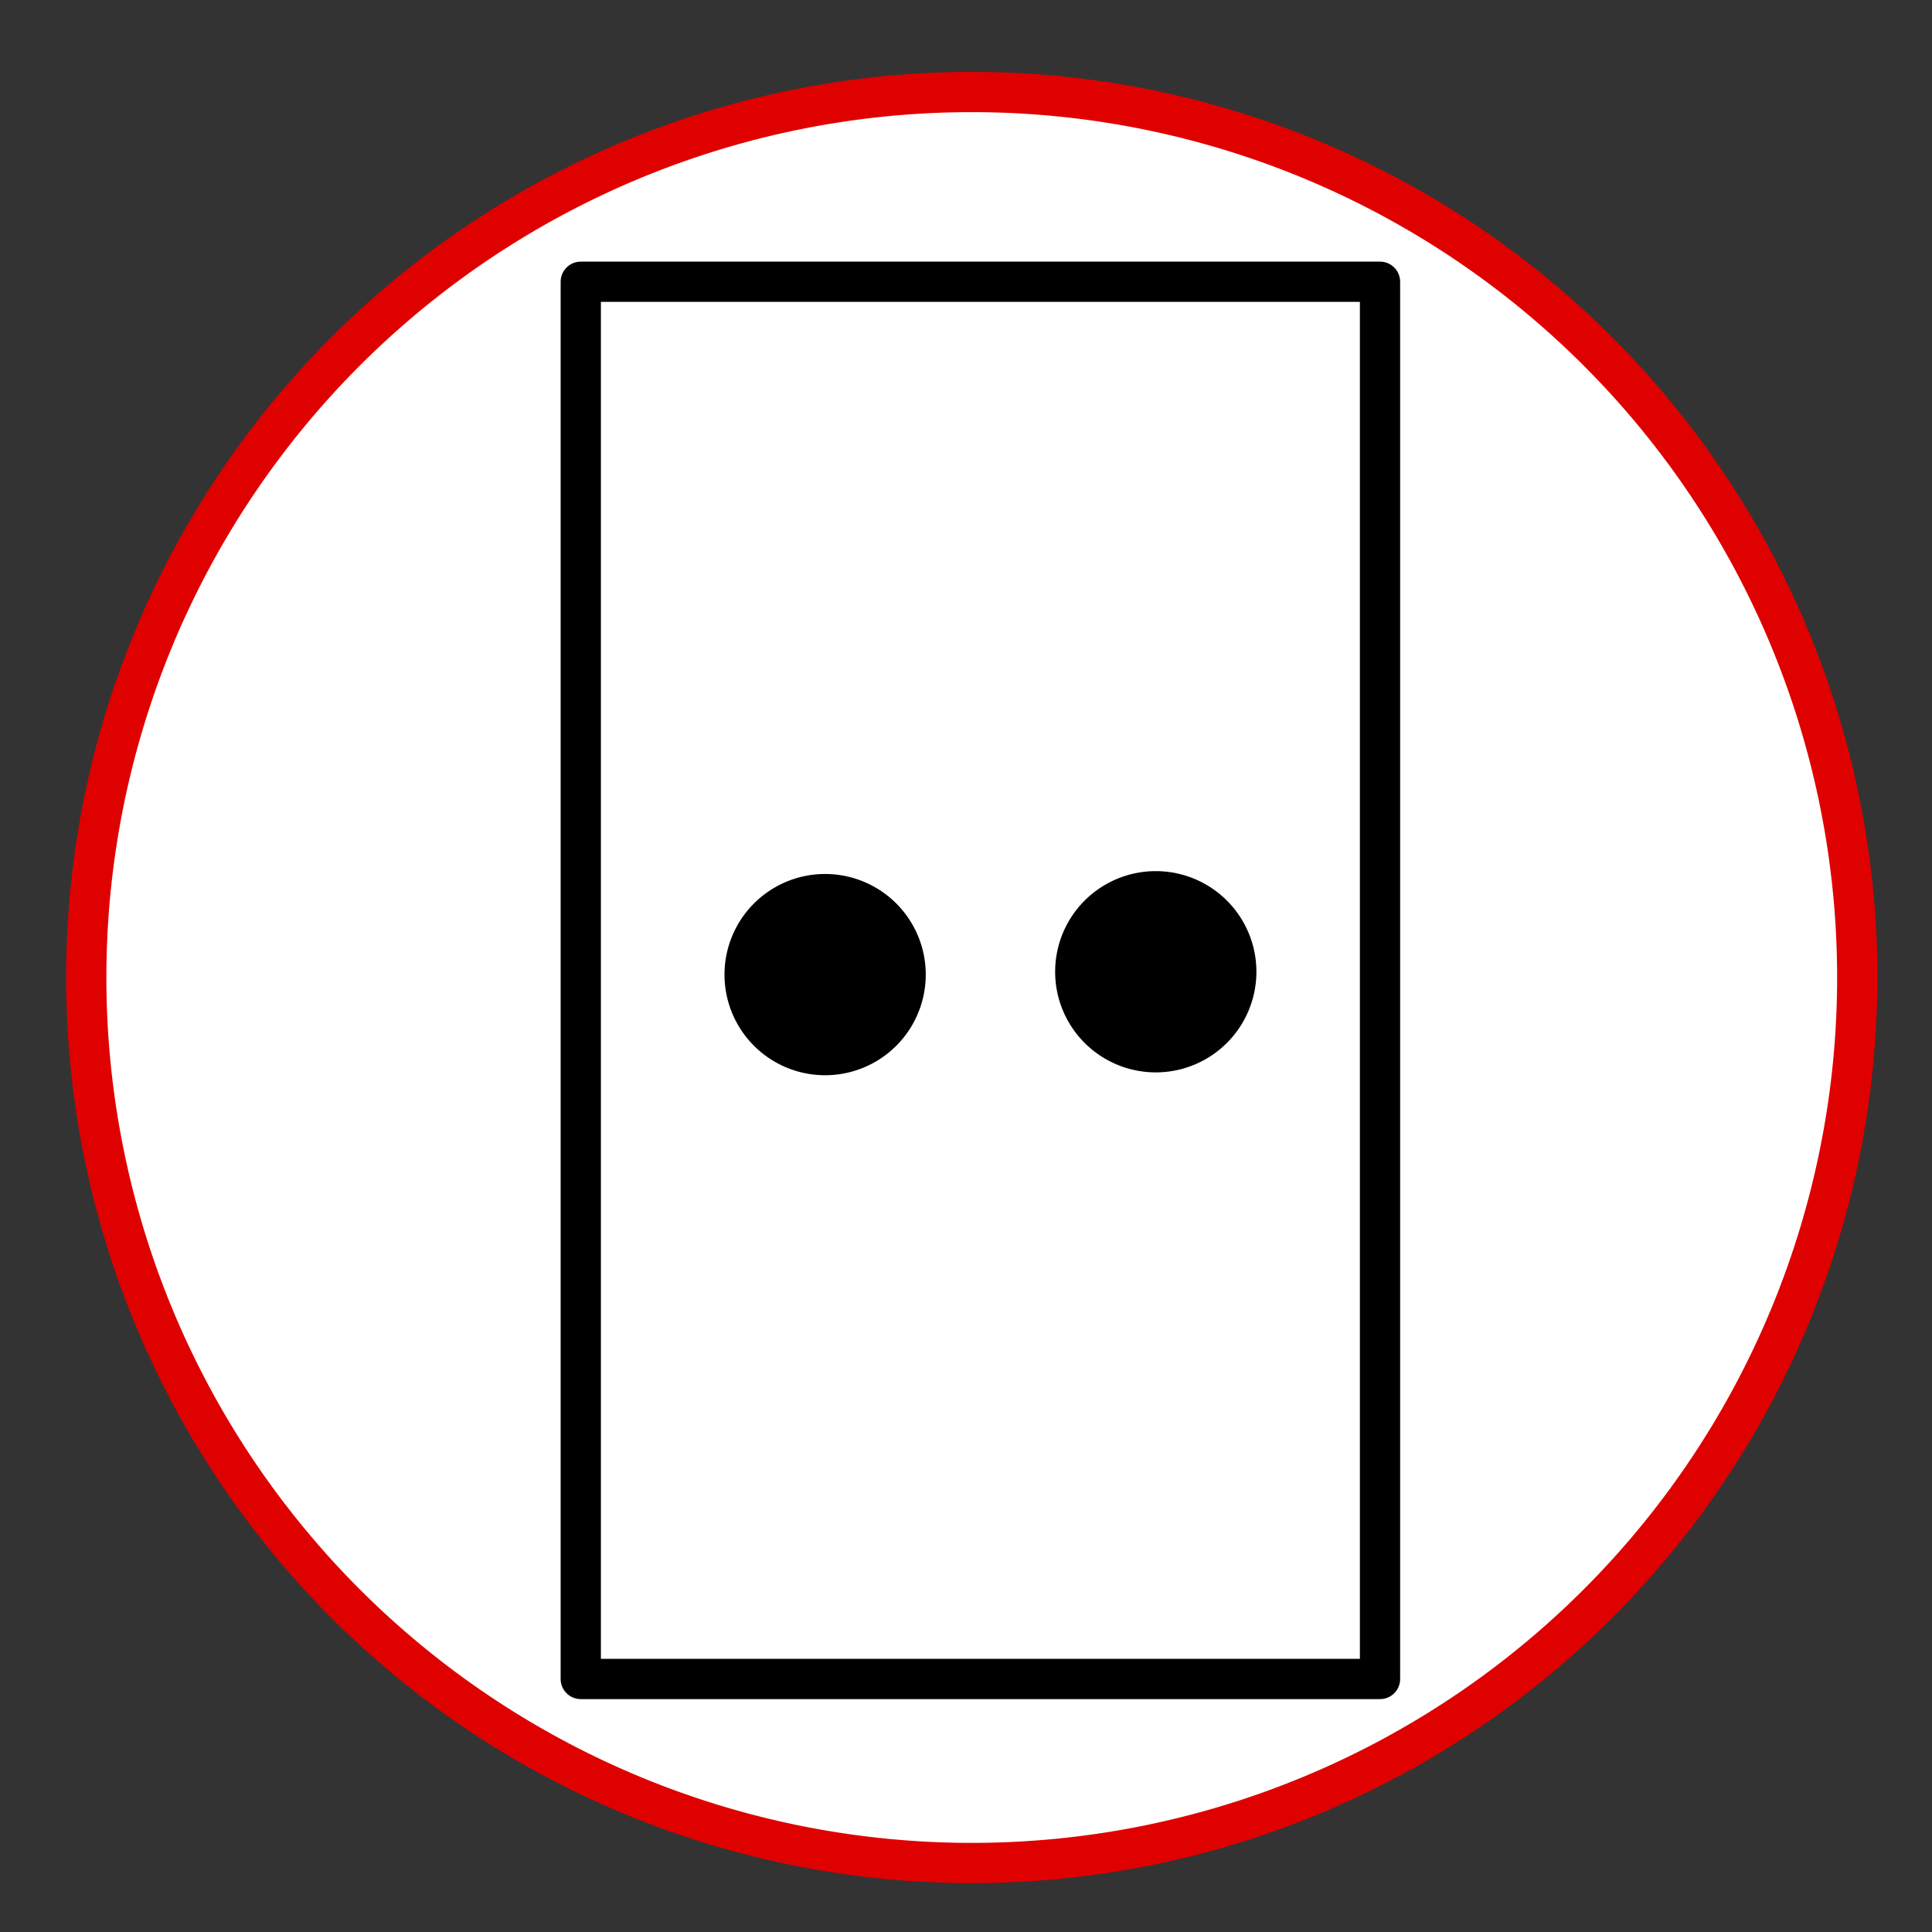<?xml version="1.0" encoding="UTF-8" standalone="no"?>
<!-- Created with Inkscape (http://www.inkscape.org/) -->

<svg
   xmlns:dc="http://purl.org/dc/elements/1.1/"
   xmlns:cc="http://creativecommons.org/ns#"
   xmlns:rdf="http://www.w3.org/1999/02/22-rdf-syntax-ns#"
   xmlns:svg="http://www.w3.org/2000/svg"
   xmlns="http://www.w3.org/2000/svg"
   xmlns:sodipodi="http://sodipodi.sourceforge.net/DTD/sodipodi-0.dtd"
   xmlns:inkscape="http://www.inkscape.org/namespaces/inkscape"
   width="48px"
   height="48px"
   id="svg2985"
   version="1.1"
   inkscape:version="0.48.4 r9939"
   sodipodi:docname="New document 2">
  <rect width="100%" height="100%" fill="#333333" stroke="none"/>
  <defs
     id="defs2987" />
  <sodipodi:namedview
     id="base"
     pagecolor="#ffffff"
     bordercolor="#666666"
     borderopacity="1.0"
     inkscape:pageopacity="0.0"
     inkscape:pageshadow="2"
     inkscape:zoom="7"
     inkscape:cx="-0.64285714"
     inkscape:cy="24"
     inkscape:current-layer="layer1"
     showgrid="true"
     inkscape:grid-bbox="true"
     inkscape:document-units="px"
     inkscape:snap-global="false"
     inkscape:window-width="1600"
     inkscape:window-height="1176"
     inkscape:window-x="1920"
     inkscape:window-y="0"
     inkscape:window-maximized="1">
    <inkscape:grid
       type="xygrid"
       id="grid2993" />
  </sodipodi:namedview>
  <g
     id="layer1"
     inkscape:label="Layer 1"
     inkscape:groupmode="layer">
    <path
       sodipodi:type="arc"
       style="fill:#ffffff;fill-opacity:1;stroke:#df0000;stroke-width:1;stroke-linecap:round;stroke-linejoin:round;stroke-miterlimit:4;stroke-opacity:1;stroke-dasharray:none;stroke-dashoffset:0"
       id="path2995"
       sodipodi:cx="24.142857"
       sodipodi:cy="24.285715"
       sodipodi:rx="22"
       sodipodi:ry="22"
       d="m 46.143,24.286 a 22,22 0 1 1 -44,0 22,22 0 1 1 44,0 z" />
    <rect
       style="fill:#ffffff;fill-opacity:1;stroke:#000000;stroke-width:1;stroke-linecap:round;stroke-linejoin:round;stroke-miterlimit:4;stroke-opacity:1;stroke-dasharray:none;stroke-dashoffset:0"
       id="rect3765"
       width="19.857"
       height="34.714"
       x="14.429"
       y="7"
       ry="0" />
    <path
       sodipodi:type="arc"
       style="fill:#000000;fill-opacity:1;stroke:none"
       id="path3771"
       sodipodi:cx="-33.07143"
       sodipodi:cy="-10.642858"
       sodipodi:rx="2.5"
       sodipodi:ry="2.5"
       d="m -30.571,-10.643 a 2.5,2.5 0 1 1 -5,0 2.5,2.5 0 1 1 5,0 z"
       transform="translate(53.571,34.857)" />
    <path
       sodipodi:type="arc"
       style="fill:#000000;fill-opacity:1;stroke:none"
       id="path3771-3"
       sodipodi:cx="-33.07143"
       sodipodi:cy="-10.642858"
       sodipodi:rx="2.5"
       sodipodi:ry="2.5"
       d="m -30.571,-10.643 a 2.5,2.5 0 1 1 -5,0 2.5,2.5 0 1 1 5,0 z"
       transform="translate(61.786,34.786)" />
  </g>
</svg>
